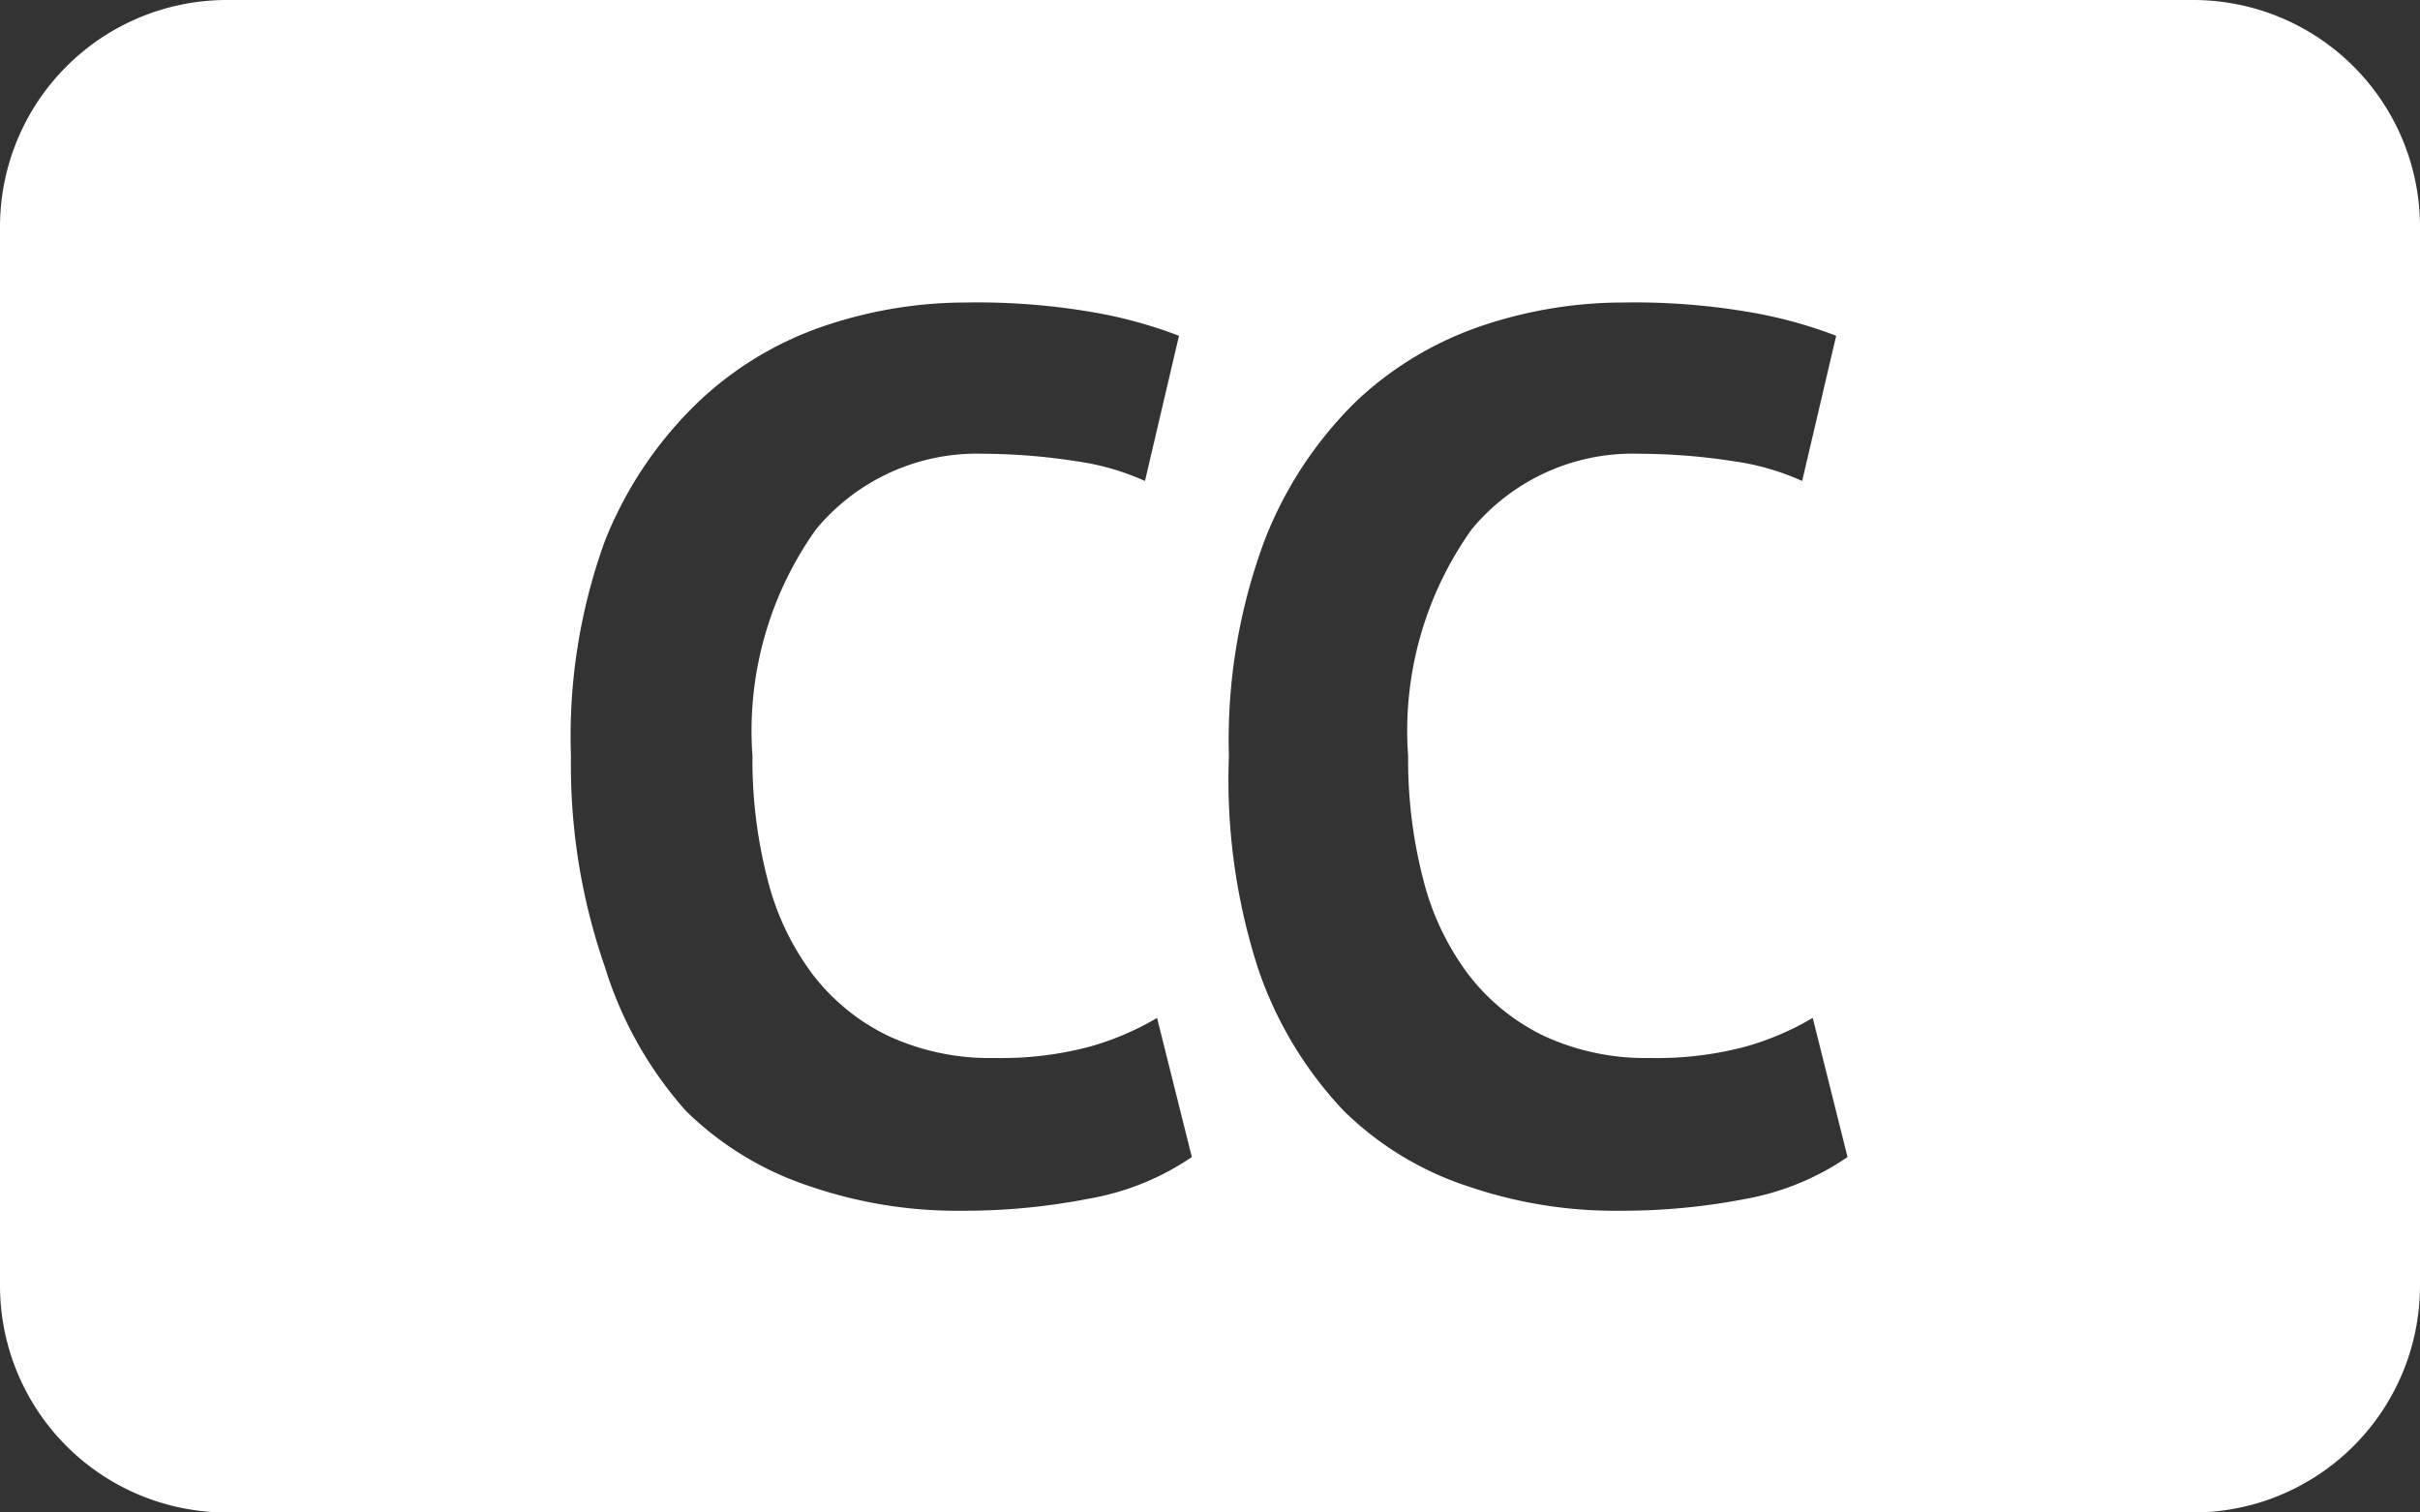 <svg xmlns="http://www.w3.org/2000/svg" viewBox="0 0 32 20" width="32" height="20"><rect x="0" y="0" width="32" height="20" fill="#333333" stroke="none"/><defs><style>.cls-1{fill:#ffffff;}</style></defs><title>video_subtitle</title><g id="Слой_2" data-name="Слой 2"><g id="Layer_1" data-name="Layer 1"><path class="cls-1" d="M29,0H3A3,3,0,0,0,0,3V17a3,3,0,0,0,3,3H29a3,3,0,0,0,3-3V3A3,3,0,0,0,29,0ZM14.4,15.85a8.58,8.58,0,0,1-1.68.16,6,6,0,0,1-2-.32,4.21,4.21,0,0,1-1.65-1A5.13,5.13,0,0,1,8,12.79,8.12,8.12,0,0,1,7.55,10,7.56,7.56,0,0,1,8,7.15,5.2,5.2,0,0,1,9.25,5.3a4.53,4.53,0,0,1,1.68-1A5.86,5.86,0,0,1,12.78,4a9,9,0,0,1,1.68.13,6.07,6.07,0,0,1,1.13.31l-.45,1.92a3.31,3.31,0,0,0-.9-.26A8.27,8.27,0,0,0,13,6a2.76,2.76,0,0,0-2.21,1,4.59,4.59,0,0,0-.84,3,6.27,6.27,0,0,0,.2,1.63,3.51,3.51,0,0,0,.6,1.26,2.78,2.78,0,0,0,1,.81,3.19,3.19,0,0,0,1.4.29,4.55,4.55,0,0,0,1.26-.15,3.71,3.71,0,0,0,.89-.38l.46,1.84A3.48,3.48,0,0,1,14.4,15.85Zm8.7,0a8.59,8.59,0,0,1-1.68.16,6,6,0,0,1-2-.32,4.21,4.21,0,0,1-1.65-1,5.13,5.13,0,0,1-1.13-1.87A8.12,8.12,0,0,1,16.25,10a7.56,7.56,0,0,1,.47-2.85A5.2,5.2,0,0,1,17.94,5.3a4.53,4.53,0,0,1,1.68-1A5.86,5.86,0,0,1,21.47,4a9,9,0,0,1,1.68.13,6,6,0,0,1,1.13.31l-.45,1.92a3.29,3.29,0,0,0-.9-.26A8.28,8.28,0,0,0,21.67,6a2.76,2.76,0,0,0-2.21,1,4.59,4.59,0,0,0-.84,3,6.28,6.28,0,0,0,.2,1.63,3.51,3.51,0,0,0,.6,1.26,2.77,2.77,0,0,0,1,.81,3.19,3.19,0,0,0,1.4.29,4.55,4.55,0,0,0,1.26-.15,3.71,3.71,0,0,0,.89-.38l.46,1.84A3.48,3.48,0,0,1,23.1,15.85Z"/></g></g></svg>